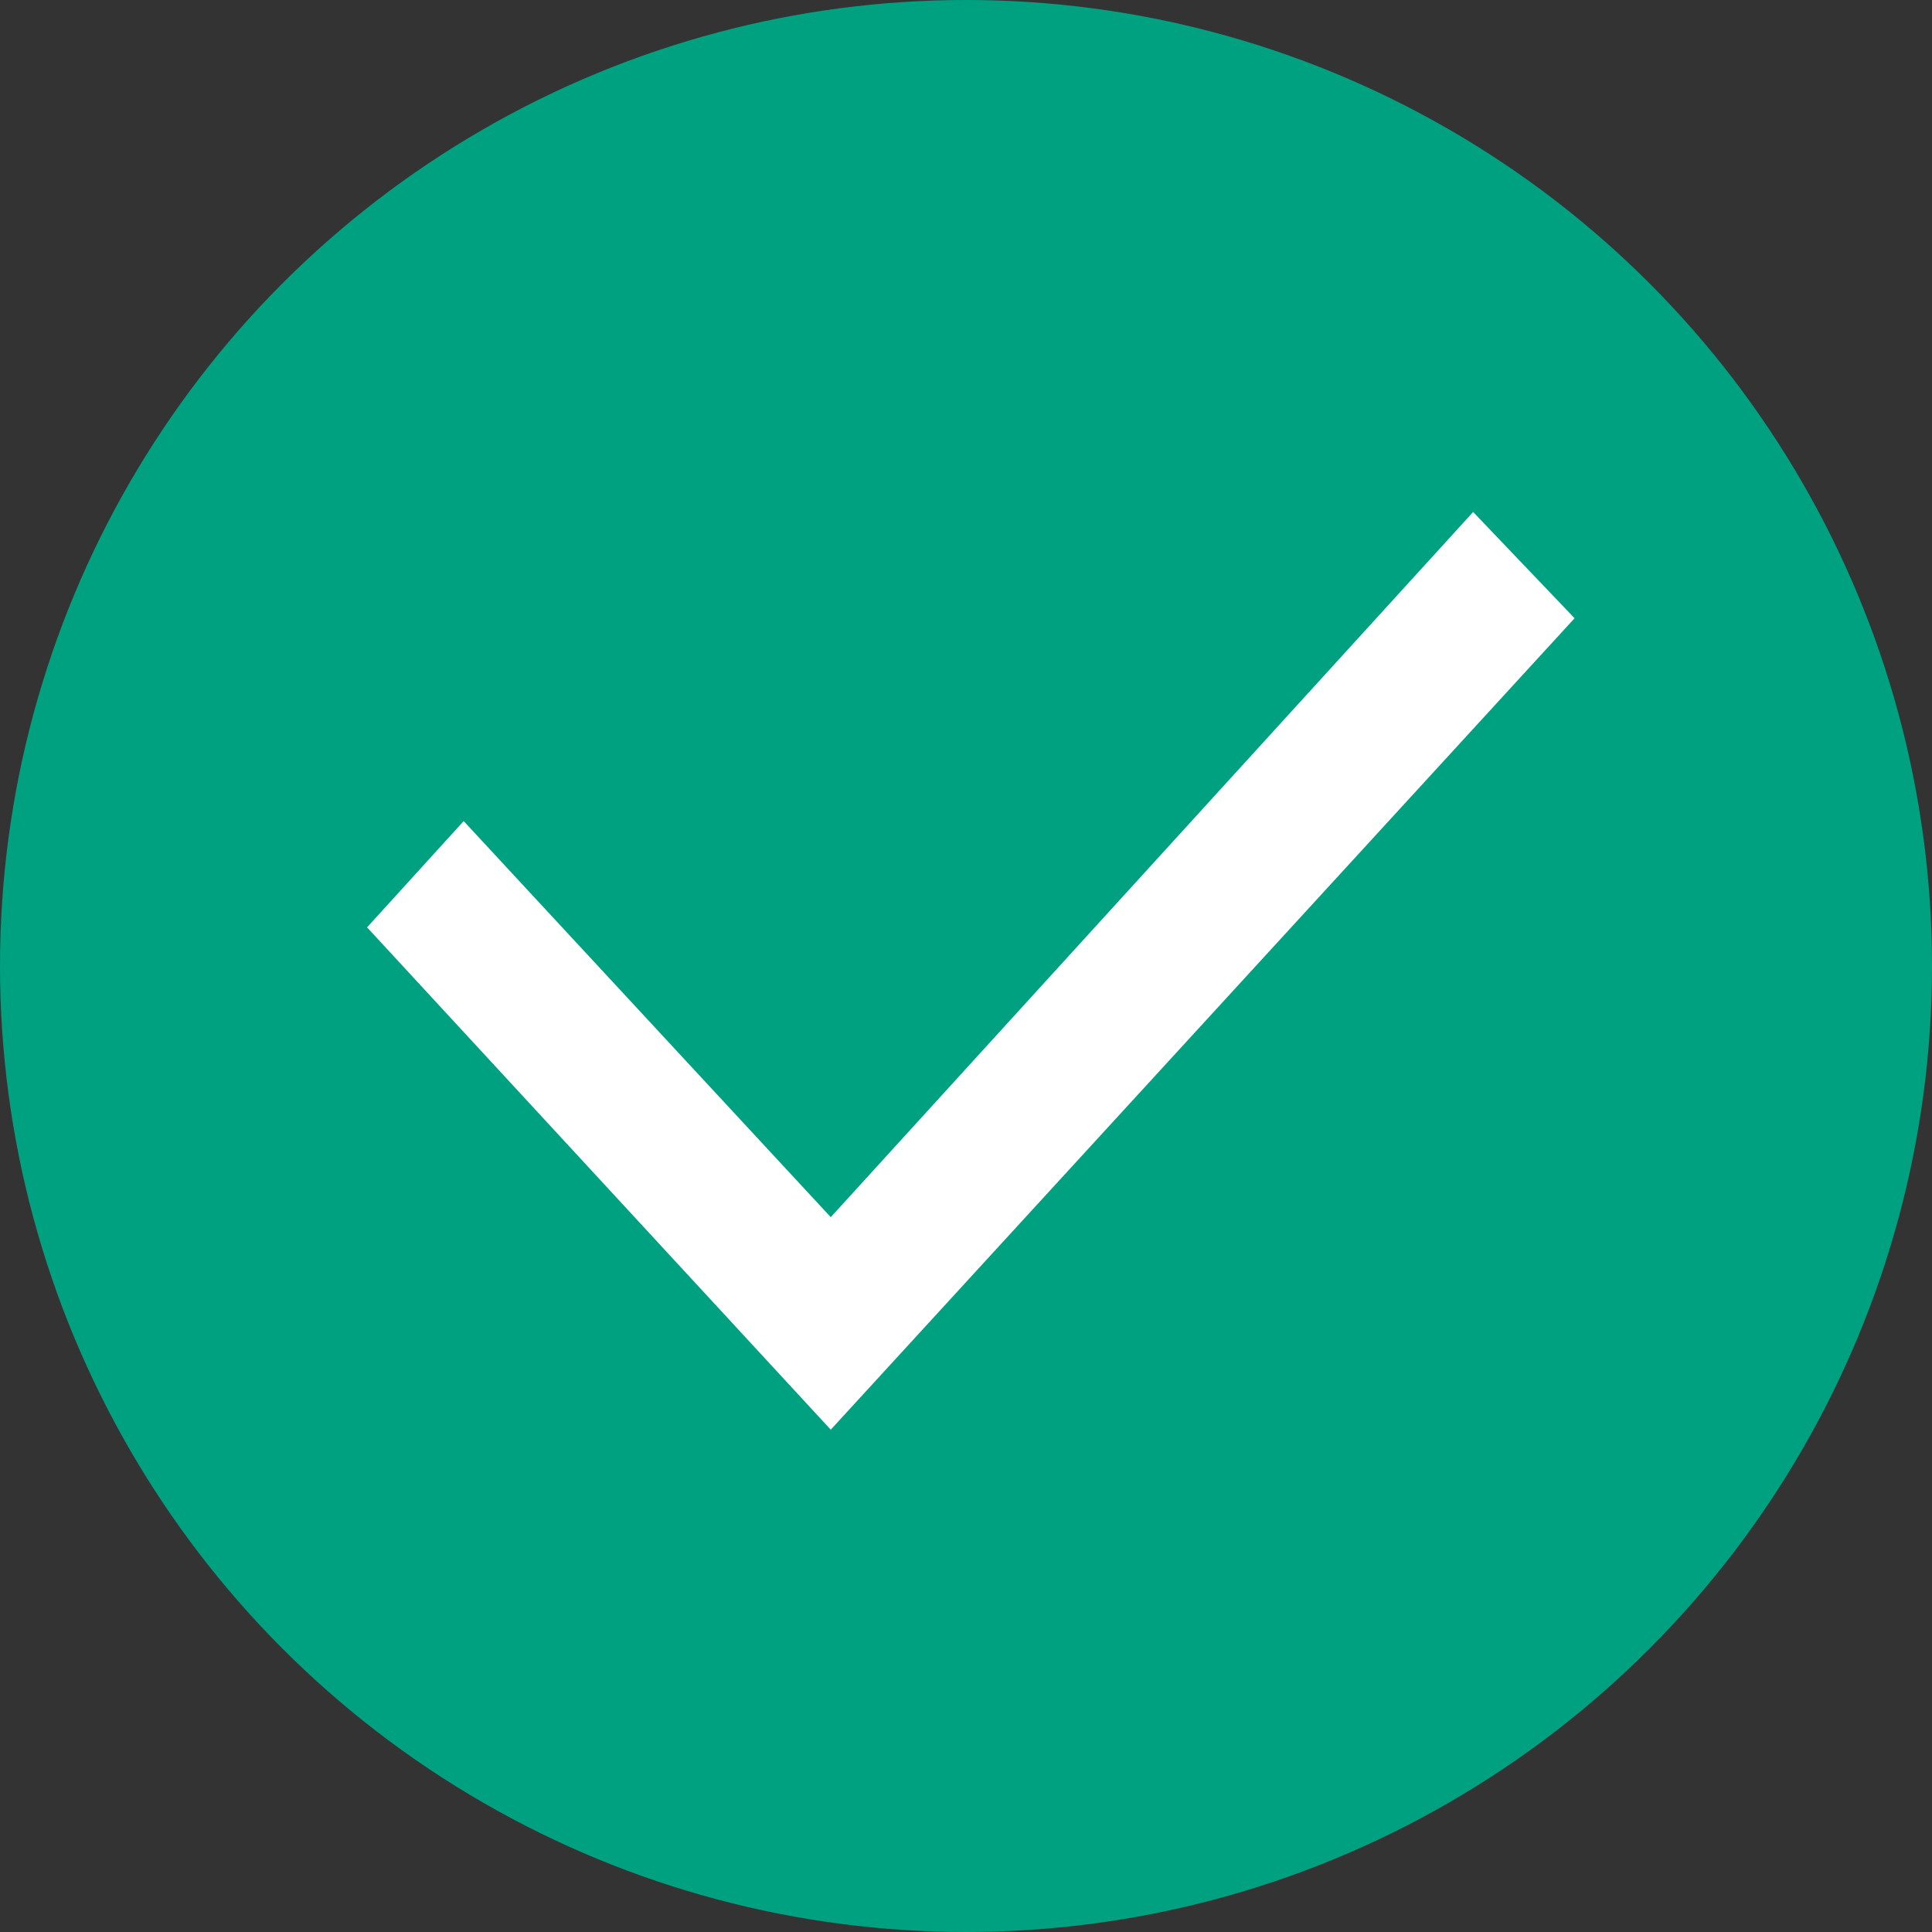 <?xml version="1.0" encoding="utf-8"?>
<!-- Generator: Adobe Illustrator 22.1.0, SVG Export Plug-In . SVG Version: 6.00 Build 0)  -->
<svg version="1.1" id="Слой_1" xmlns="http://www.w3.org/2000/svg" xmlns:xlink="http://www.w3.org/1999/xlink" x="0px" y="0px"
	 viewBox="0 0 40 40" style="enable-background:new 0 0 40 40;" xml:space="preserve">
<rect x="0" y="0" width="40" height="40" fill="#333333" stroke="none"/>
<style type="text/css">
	.st0{fill:#00A180;}
	.st1{fill:#FFFFFF;}
</style>
<circle class="st0" cx="20" cy="20" r="20"/>
<polygon class="st1" points="17.2,25.2 9.6,17 7.6,19.2 17.2,29.6 32.6,12.8 30.5,10.6 "/>
</svg>
